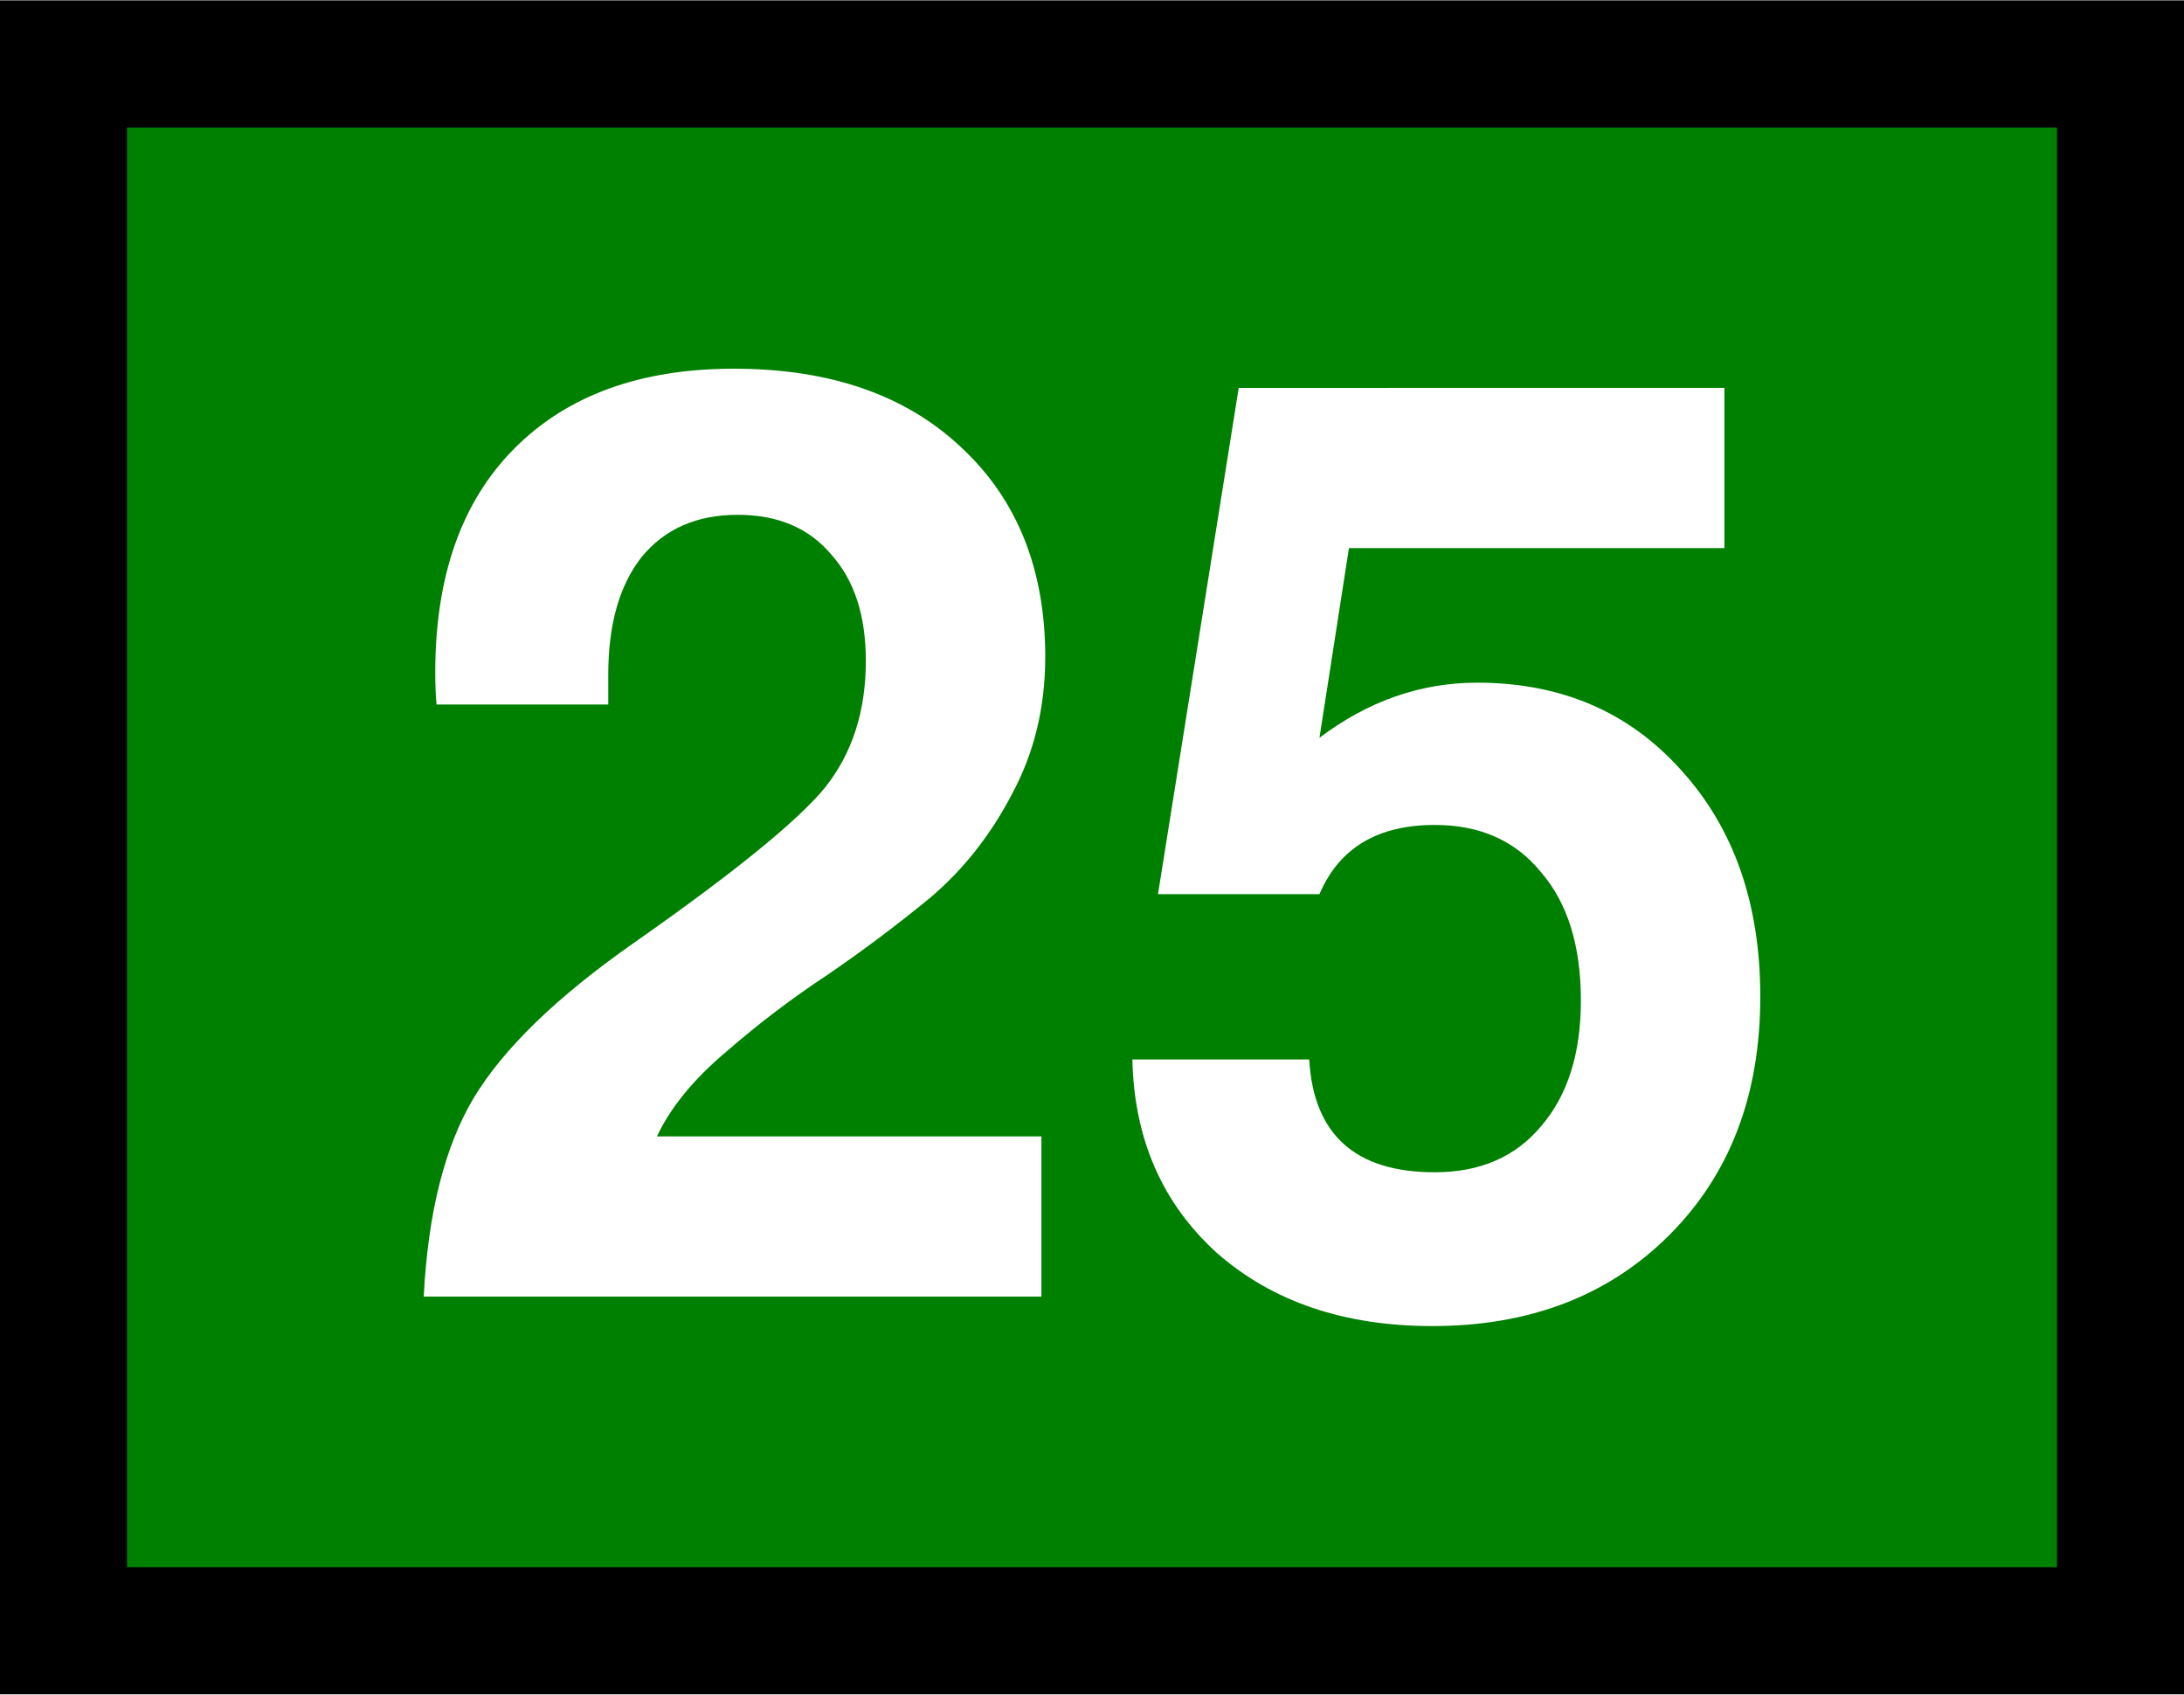 <?xml version="1.0" encoding="UTF-8" standalone="no"?>
<svg
   width="1.343in"
   height="1.042in"
   viewBox="0 0 120.904 93.75"
   id="svg2"
   version="1.1"
   inkscape:version="1.2.2 (b0a8486541, 2022-12-01)"
   sodipodi:docname="25.svg"
   xmlns:inkscape="http://www.inkscape.org/namespaces/inkscape"
   xmlns:sodipodi="http://sodipodi.sourceforge.net/DTD/sodipodi-0.dtd"
   xmlns="http://www.w3.org/2000/svg"
   xmlns:svg="http://www.w3.org/2000/svg"
   xmlns:rdf="http://www.w3.org/1999/02/22-rdf-syntax-ns#"
   xmlns:cc="http://creativecommons.org/ns#"
   xmlns:dc="http://purl.org/dc/elements/1.1/">
  <rect x="0" y="0" width="120.904" height="93.75" fill="#333333" stroke="none"/>
  <defs
     id="defs4" />
  <sodipodi:namedview
     id="base"
     pagecolor="#ffffff"
     bordercolor="#666666"
     borderopacity="1.0"
     inkscape:pageopacity="0.0"
     inkscape:pageshadow="2"
     inkscape:zoom="1.6245779"
     inkscape:cx="-70.479846"
     inkscape:cy="194.51206"
     inkscape:document-units="in"
     inkscape:current-layer="layer1"
     showgrid="true"
     units="in"
     inkscape:showpageshadow="false"
     showguides="false"
     inkscape:window-width="1920"
     inkscape:window-height="1031"
     inkscape:window-x="0"
     inkscape:window-y="24"
     inkscape:window-maximized="1"
     objecttolerance="10000"
     inkscape:snap-bbox="true"
     guidetolerance="10000"
     inkscape:object-nodes="true"
     fit-margin-top="0"
     fit-margin-left="0"
     fit-margin-right="0"
     fit-margin-bottom="0"
     inkscape:bbox-nodes="false"
     inkscape:document-rotation="0"
     inkscape:snap-bbox-midpoints="true"
     inkscape:snap-global="true"
     inkscape:pagecheckerboard="0"
     inkscape:deskcolor="#d1d1d1" />
  <g
     inkscape:label="Layer 1"
     inkscape:groupmode="layer"
     id="layer1"
     transform="translate(177.106,-792.853)">
    <rect
       style="fill:#008000;fill-opacity:1;stroke:#000000;stroke-width:7.031;stroke-linecap:round;stroke-dasharray:none;stroke-opacity:1"
       id="rect1004"
       width="113.873"
       height="86.719"
       x="-173.59"
       y="796.369" />
    <g
       aria-label="25"
       id="text495"
       style="font-weight:600;font-size:70.943px;line-height:1.25;font-family:FreeSans;-inkscape-font-specification:'FreeSans, Semi-Bold';fill:#ffffff;stroke-width:0.938">
      <path
         d="m -119.243,829.193 q 0,4.186 -1.845,7.591 -1.774,3.405 -4.54,5.746 -2.767,2.27 -5.675,4.257 -2.909,1.915 -5.604,4.257 -2.696,2.27 -3.831,4.682 h 21.283 v 8.868 h -34.194 q 0.355,-6.952 2.767,-10.996 2.483,-4.115 8.868,-8.584 8.3,-5.817 10.57,-8.584 2.27,-2.838 2.27,-7.023 0,-3.76 -1.915,-5.888 -1.845,-2.199 -5.179,-2.199 -3.405,0 -5.321,2.341 -1.845,2.341 -1.845,6.527 v 1.632 h -9.506 q -0.071,-0.78 -0.071,-1.774 0,-7.946 4.328,-12.344 4.398,-4.469 12.202,-4.469 7.946,0 12.557,4.328 4.682,4.328 4.682,11.635 z"
         id="path711" />
      <path
         d="m -81.643,814.295 v 8.868 H -102.43 l -1.632,10.5 q 4.044,-3.051 8.726,-3.051 6.952,0 11.28,4.824 4.398,4.824 4.398,12.557 0,8.158 -5.037,13.195 -5.037,5.037 -13.124,5.037 -7.307,0 -11.918,-4.044 -4.54,-4.115 -4.682,-10.712 h 9.79 q 0.355,6.243 6.952,6.243 3.76,0 5.888,-2.554 2.199,-2.554 2.199,-6.952 0,-4.54 -2.199,-7.094 -2.128,-2.625 -5.888,-2.625 -4.753,0 -6.385,3.831 h -8.939 l 4.469,-28.022 z"
         id="path713" />
    </g>
  </g>
</svg>
